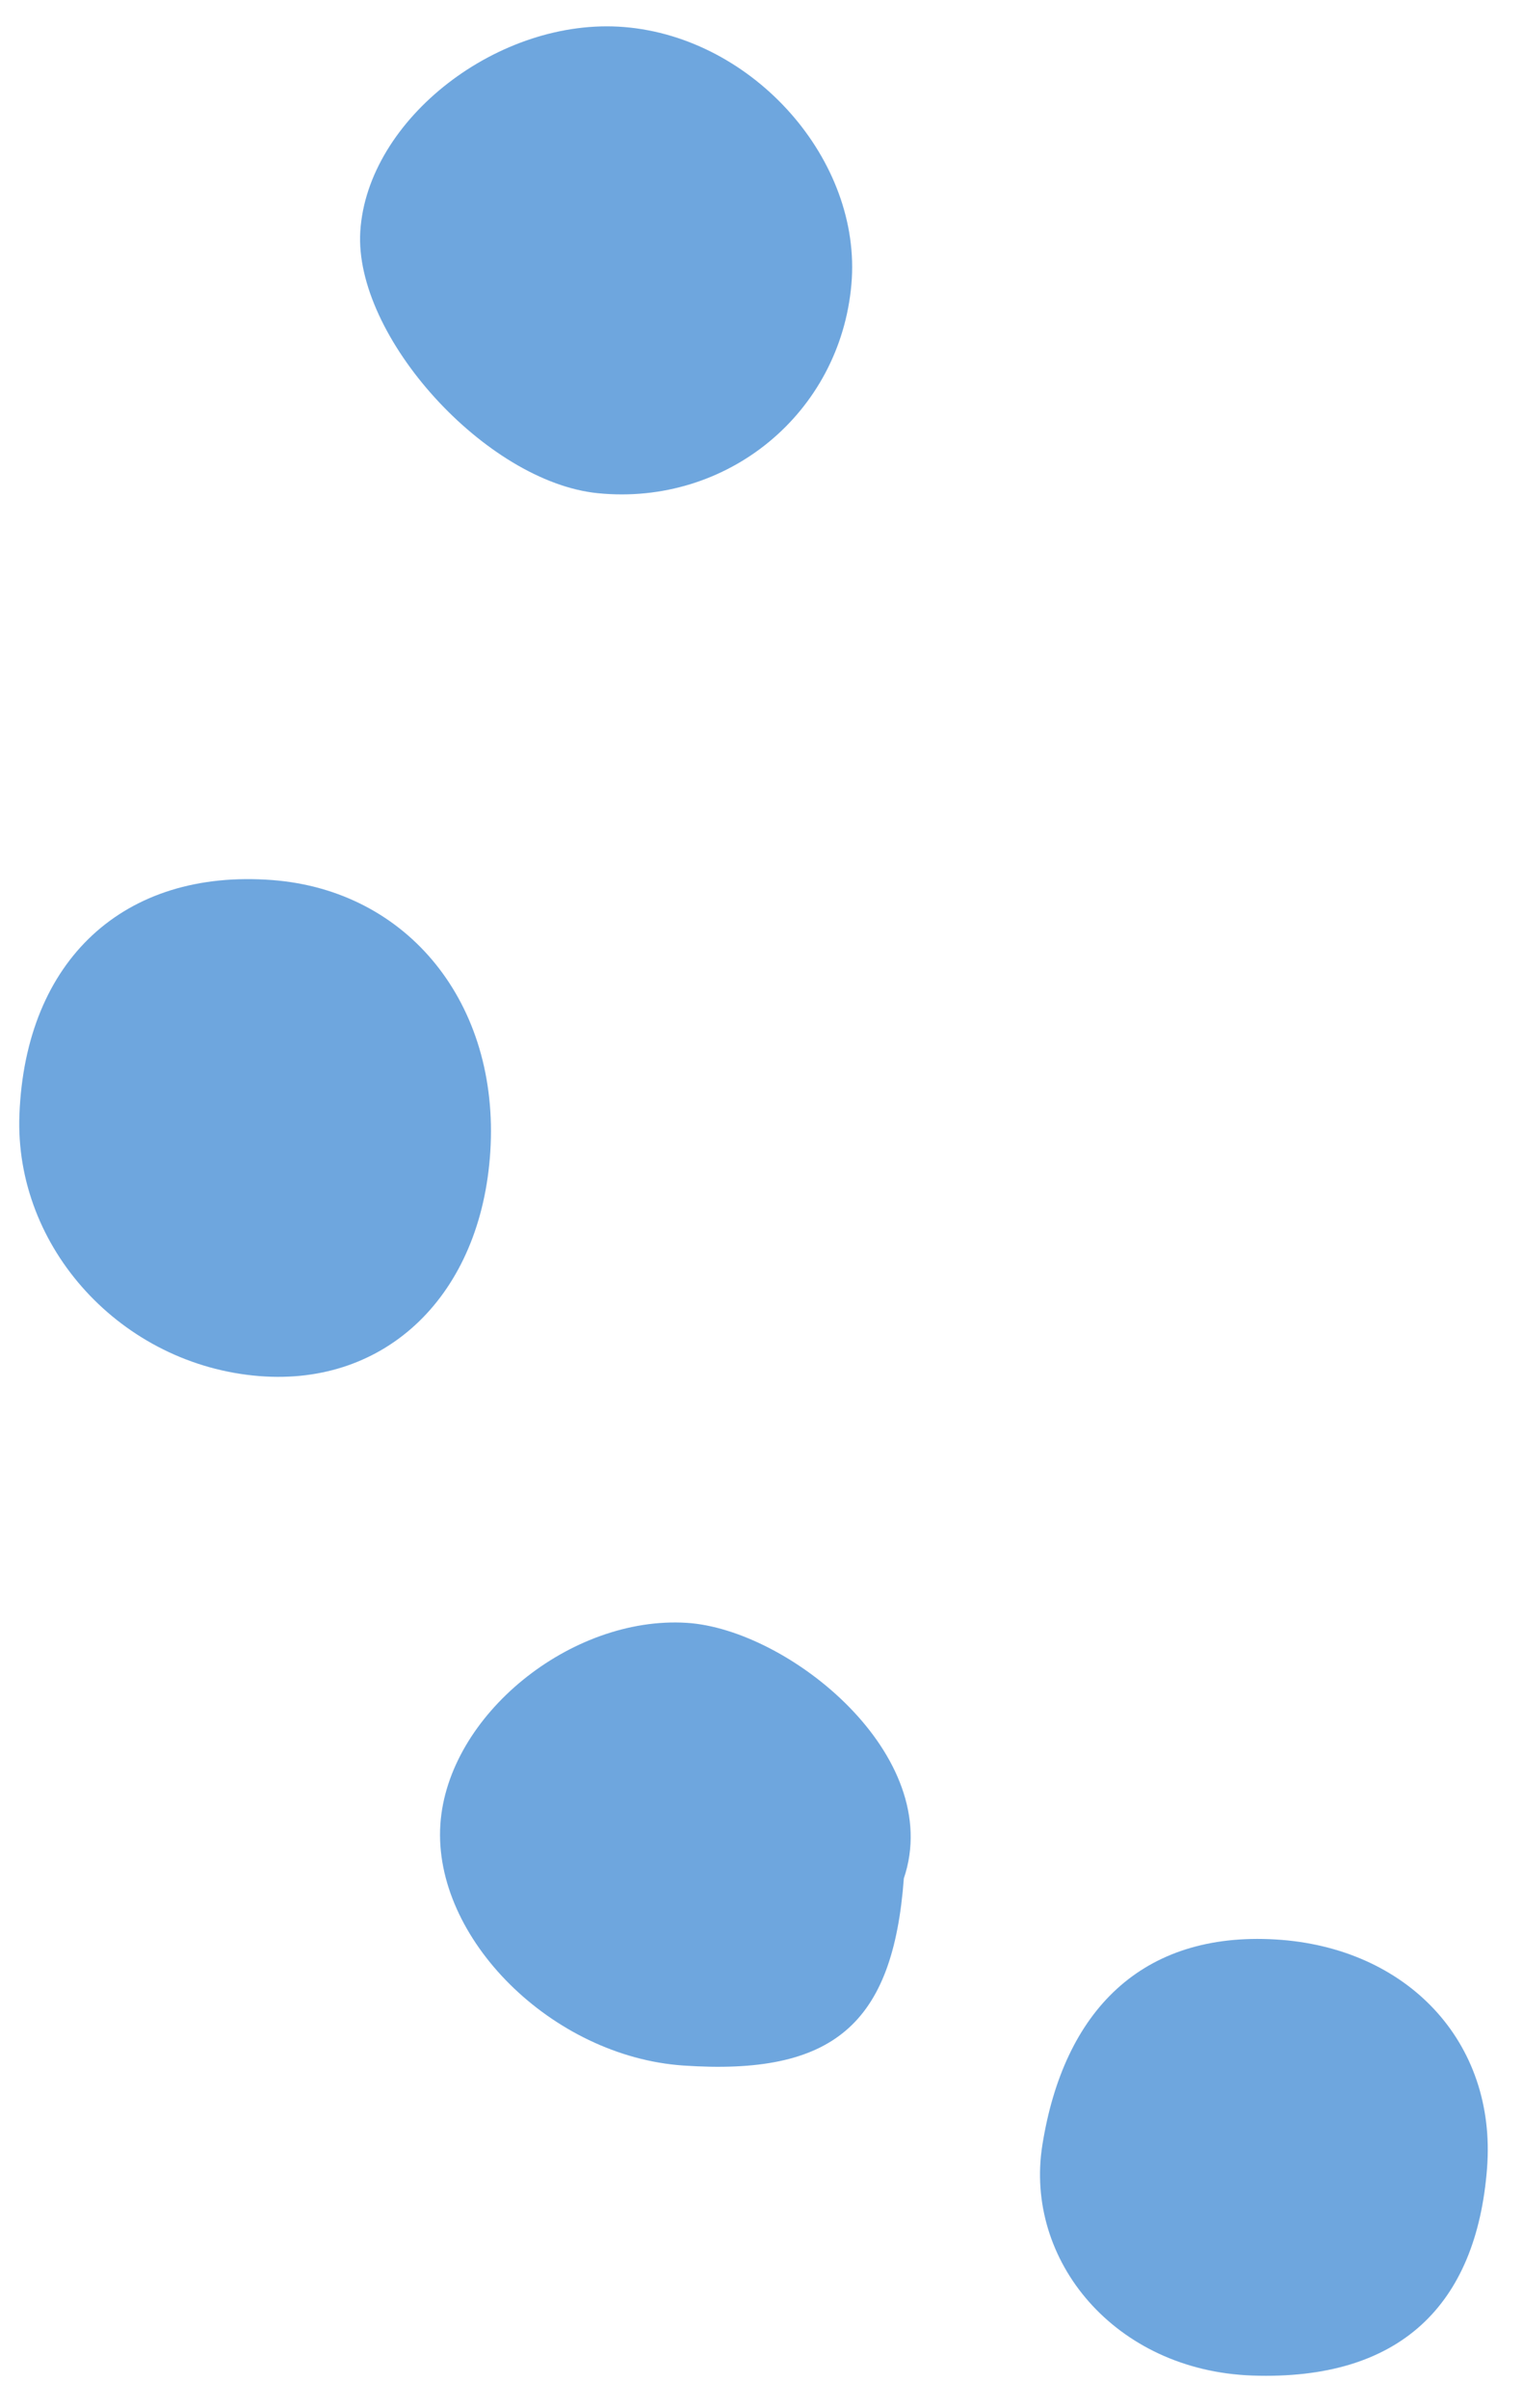 <svg width="86" height="136" viewBox="0 0 86 136" fill="none" xmlns="http://www.w3.org/2000/svg">
<path d="M27.687 65.023C27.18 73.097 21.845 78.285 14.643 77.71C6.875 77.09 0.801 70.469 1.097 62.938C1.437 54.212 7.001 49.056 15.38 49.699C23.063 50.288 28.21 56.697 27.687 65.023Z" fill="#6EA6DE"/>
<path d="M48.077 16.054C47.44 23.334 41.071 28.581 33.758 27.852C27.442 27.221 19.977 18.994 20.345 13.066C20.739 6.718 28.183 0.954 35.246 1.527C42.563 2.123 48.691 9.06 48.077 16.054Z" fill="#6EA6DE"/>
<path d="M51.038 106.075C50.423 114.346 47.033 117.222 38.581 116.643C31.179 116.137 24.444 109.453 24.866 103.031C25.273 96.865 32.24 91.24 38.769 91.644C44.534 92 53.383 99.142 51.038 106.075Z" fill="#6EA6DE"/>
<path d="M72.036 109.525C79.445 109.966 84.522 115.298 83.97 122.446C83.375 130.15 79.075 134.443 70.71 134.15C62.957 133.876 57.825 127.649 58.859 121.137C60.063 113.554 64.474 109.074 72.036 109.525Z" fill="#6EA6DE"/>
</svg>

